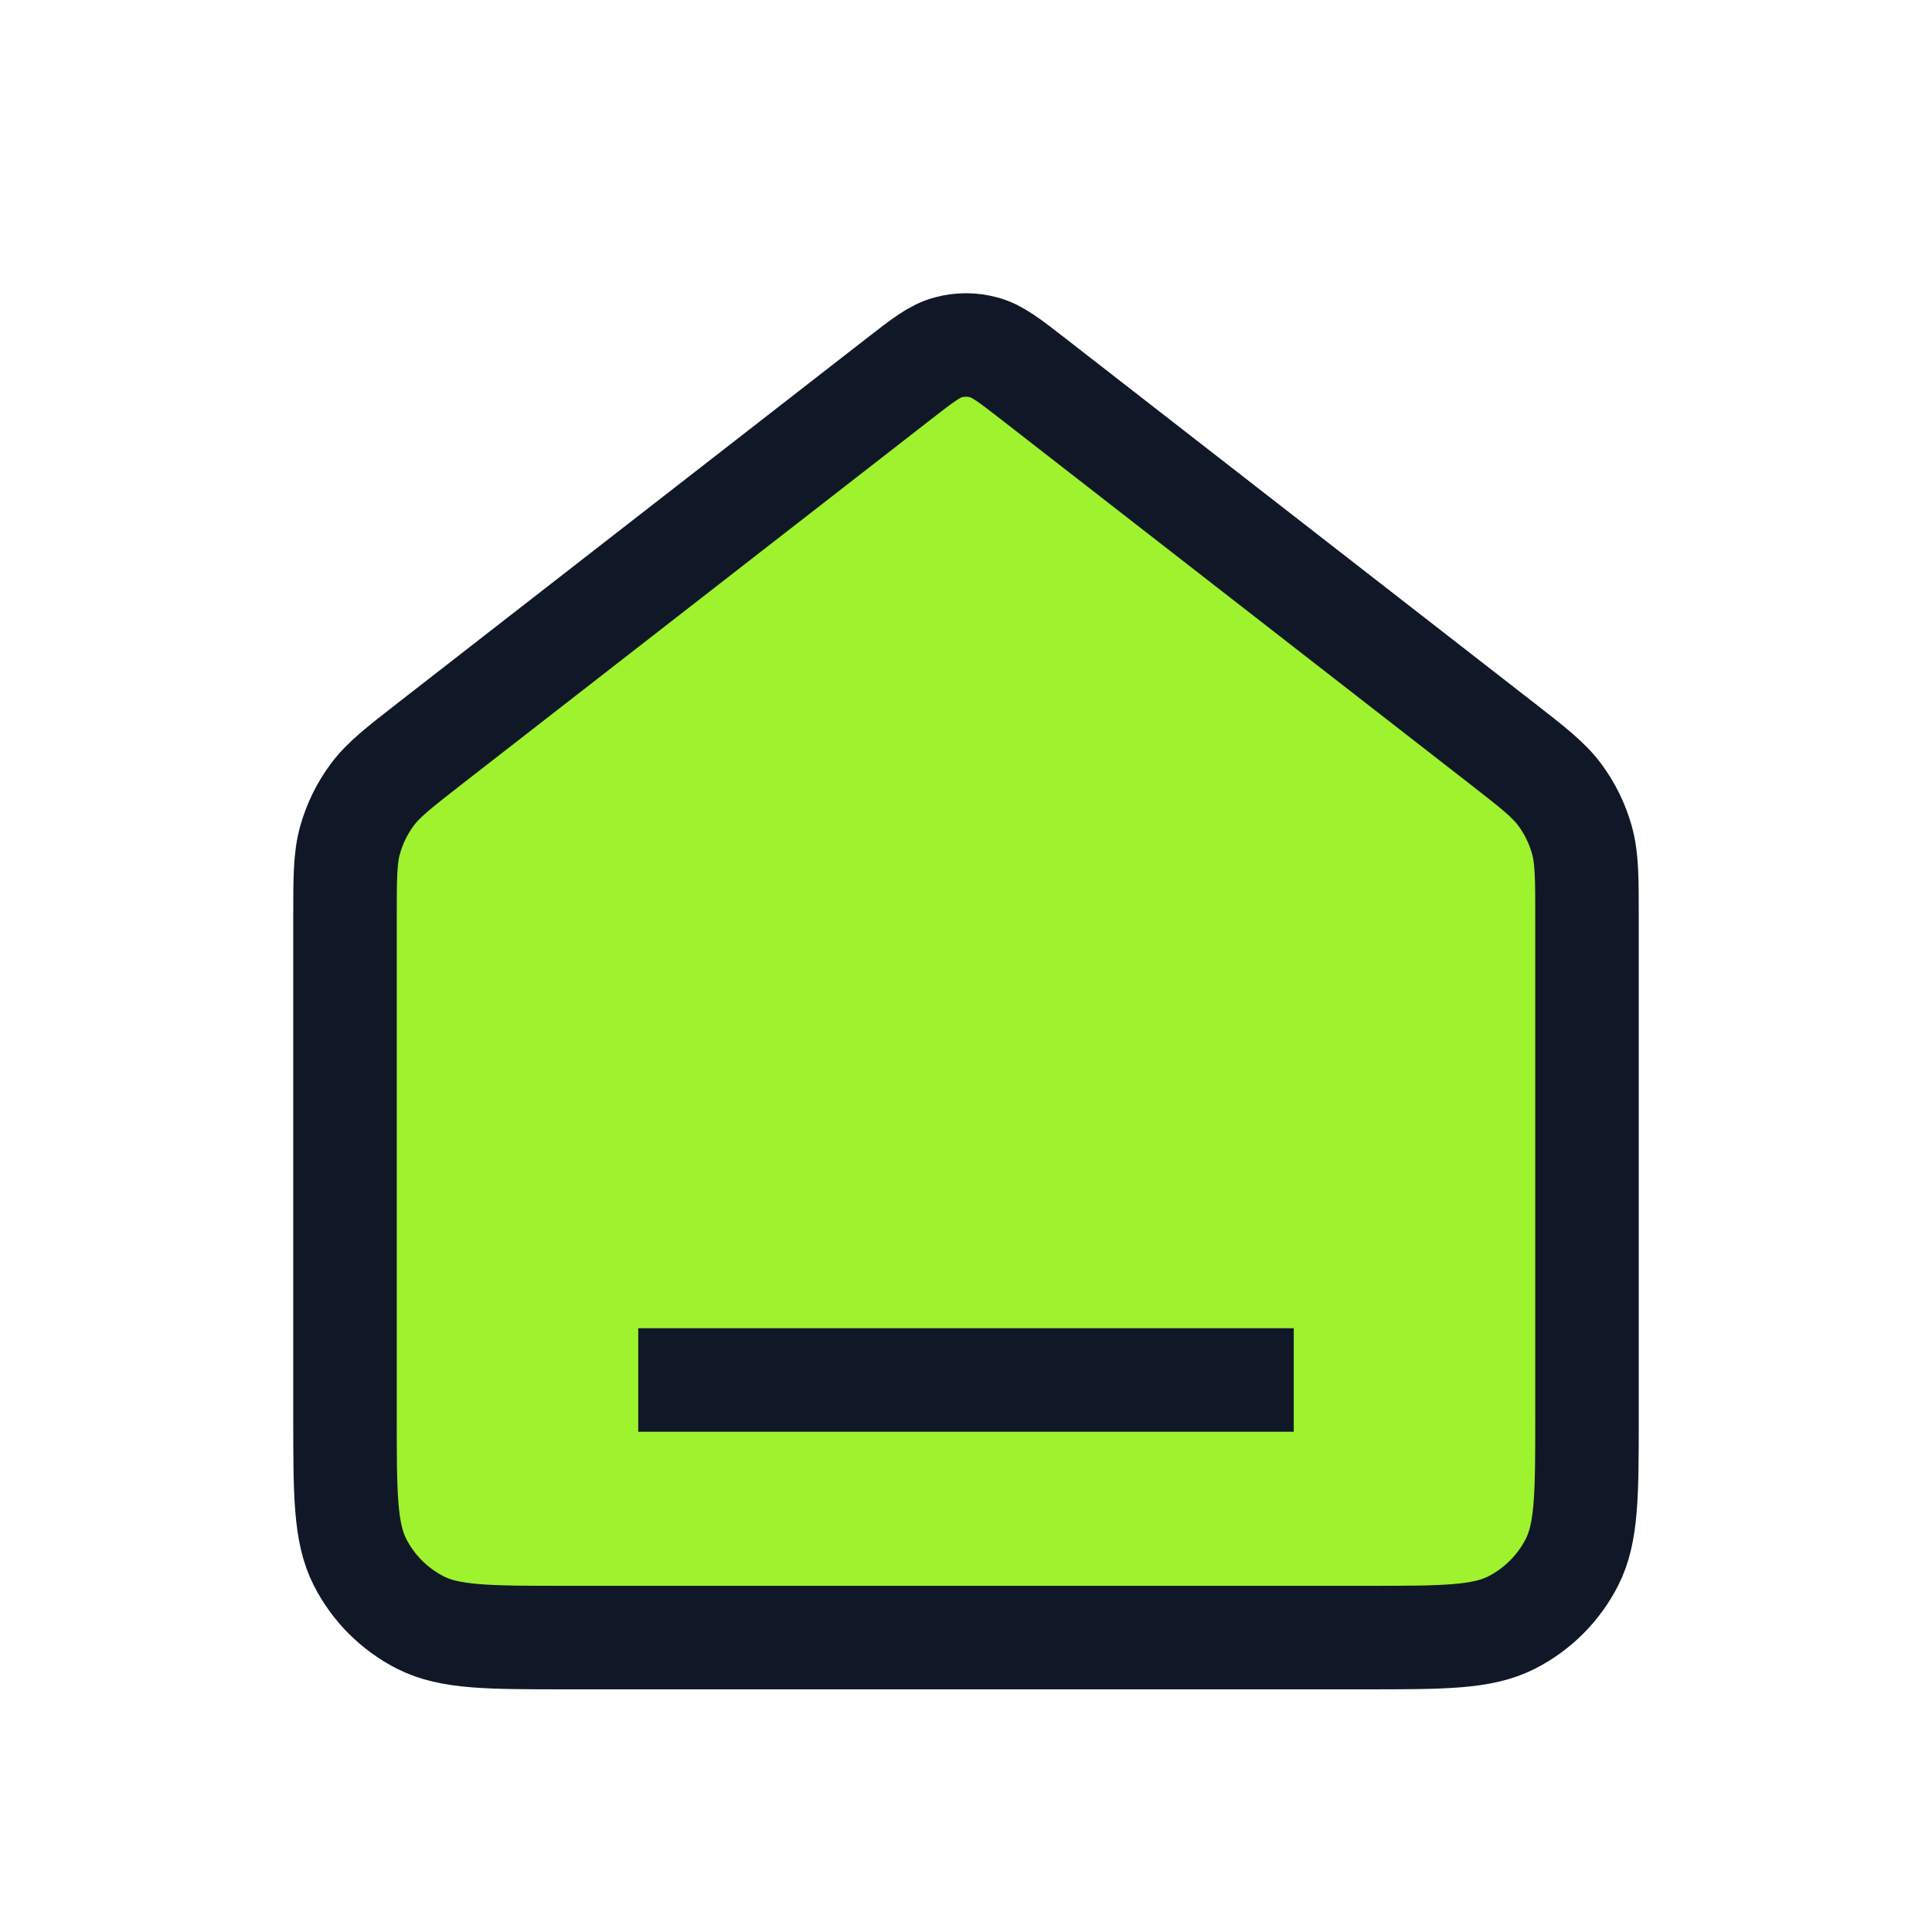 <svg width="28" height="28" viewBox="0 0 28 28" fill="none" xmlns="http://www.w3.org/2000/svg">
<path d="M23 20.533V13.298C23 12.724 23 12.437 22.926 12.172C22.86 11.938 22.753 11.718 22.608 11.522C22.445 11.301 22.218 11.125 21.765 10.772L21.765 10.772L14.982 5.497C14.631 5.224 14.455 5.087 14.261 5.035C14.09 4.988 13.91 4.988 13.739 5.035C13.545 5.087 13.369 5.224 13.018 5.497L6.235 10.772C5.782 11.125 5.555 11.301 5.392 11.522C5.247 11.718 5.14 11.938 5.074 12.172C5 12.437 5 12.724 5 13.298V20.533C5 21.653 5 22.213 5.218 22.641C5.41 23.017 5.716 23.323 6.092 23.515C6.52 23.733 7.08 23.733 8.2 23.733H19.8C20.92 23.733 21.48 23.733 21.908 23.515C22.284 23.323 22.59 23.017 22.782 22.641C23 22.213 23 21.653 23 20.533Z" fill="#9EF22E" stroke="#101828" stroke-width="1.5" stroke-linecap="square" stroke-linejoin="round"/>
<path d="M10 20H18" stroke="#101828" stroke-width="1.5" stroke-linecap="square" stroke-linejoin="round"/>
</svg>
